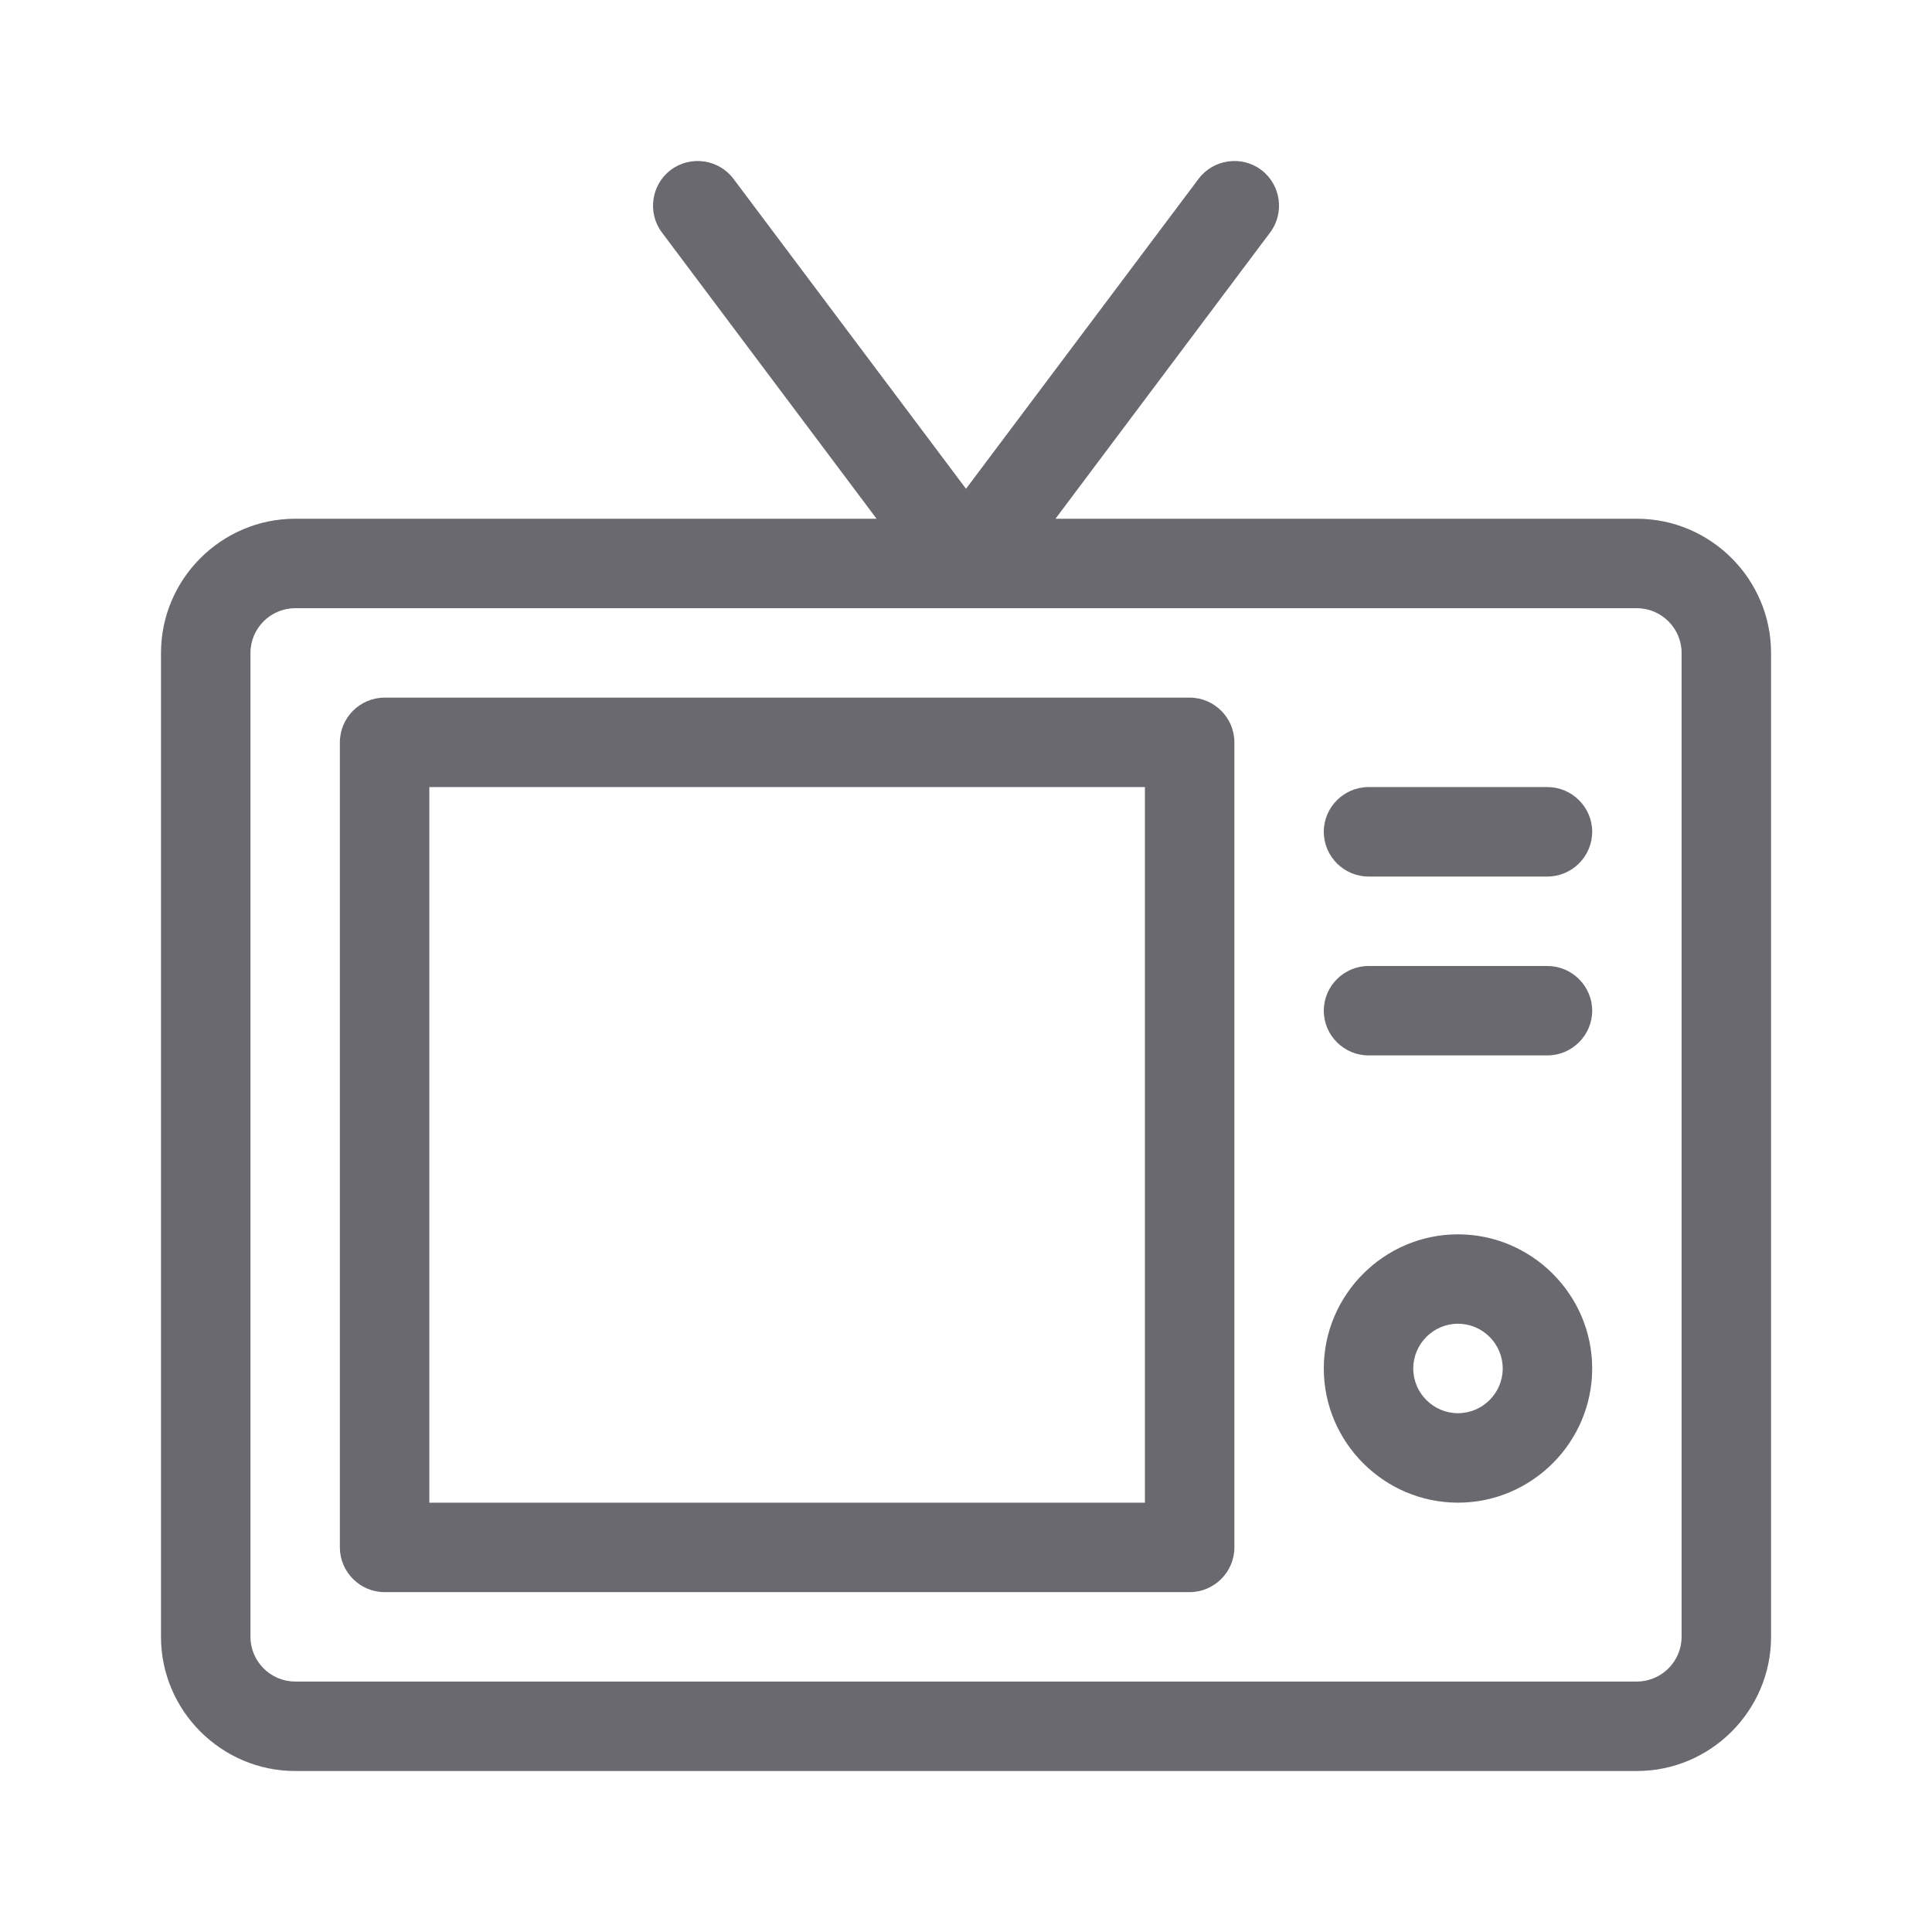 <svg width="36" height="36" viewBox="0 0 36 36" fill="none" xmlns="http://www.w3.org/2000/svg">
<path d="M22.167 12.999H7.167C6.708 12.999 6.333 13.374 6.333 13.833V28.833C6.333 29.291 6.708 29.667 7.167 29.667H22.167C22.626 29.667 23.001 29.291 23.001 28.833V13.833C23.001 13.374 22.626 12.999 22.167 12.999ZM21.334 28H8V14.666H21.334V28Z" fill="#69696f"/>
<path d="M30.501 9.666H19.667L23.667 4.332C23.942 3.966 23.867 3.441 23.501 3.166C23.134 2.891 22.609 2.966 22.334 3.332L18 9.108L13.667 3.332C13.392 2.966 12.867 2.891 12.5 3.166C12.134 3.441 12.059 3.966 12.334 4.332L16.334 9.666H5.5C4.125 9.666 3 10.791 3 12.166V30.5C3 31.875 4.125 33 5.5 33H30.501C31.876 33 33.001 31.875 33.001 30.5V12.166C33.001 10.791 31.876 9.666 30.501 9.666ZM31.334 30.5C31.334 30.958 30.959 31.333 30.501 31.333H5.5C5.042 31.333 4.667 30.958 4.667 30.5V12.166C4.667 11.708 5.042 11.333 5.5 11.333H30.501C30.959 11.333 31.334 11.708 31.334 12.166V30.5Z" fill="#69696f"/>
<path d="M28.834 14.666H25.501C25.042 14.666 24.667 15.041 24.667 15.499C24.667 15.958 25.042 16.333 25.501 16.333H28.834C29.292 16.333 29.668 15.958 29.668 15.499C29.668 15.041 29.292 14.666 28.834 14.666Z" fill="#69696f"/>
<path d="M28.834 18H25.501C25.042 18 24.667 18.375 24.667 18.833C24.667 19.291 25.042 19.666 25.501 19.666H28.834C29.292 19.666 29.668 19.291 29.668 18.833C29.668 18.375 29.292 18 28.834 18Z" fill="#69696f"/>
<path d="M27.167 23C25.792 23 24.667 24.125 24.667 25.5C24.667 26.875 25.792 28 27.167 28C28.542 28 29.668 26.875 29.668 25.5C29.668 24.125 28.542 23 27.167 23ZM27.167 26.333C26.709 26.333 26.334 25.958 26.334 25.5C26.334 25.041 26.709 24.666 27.167 24.666C27.626 24.666 28.001 25.041 28.001 25.5C28.001 25.958 27.626 26.333 27.167 26.333Z" fill="#69696f"/>
</svg>

